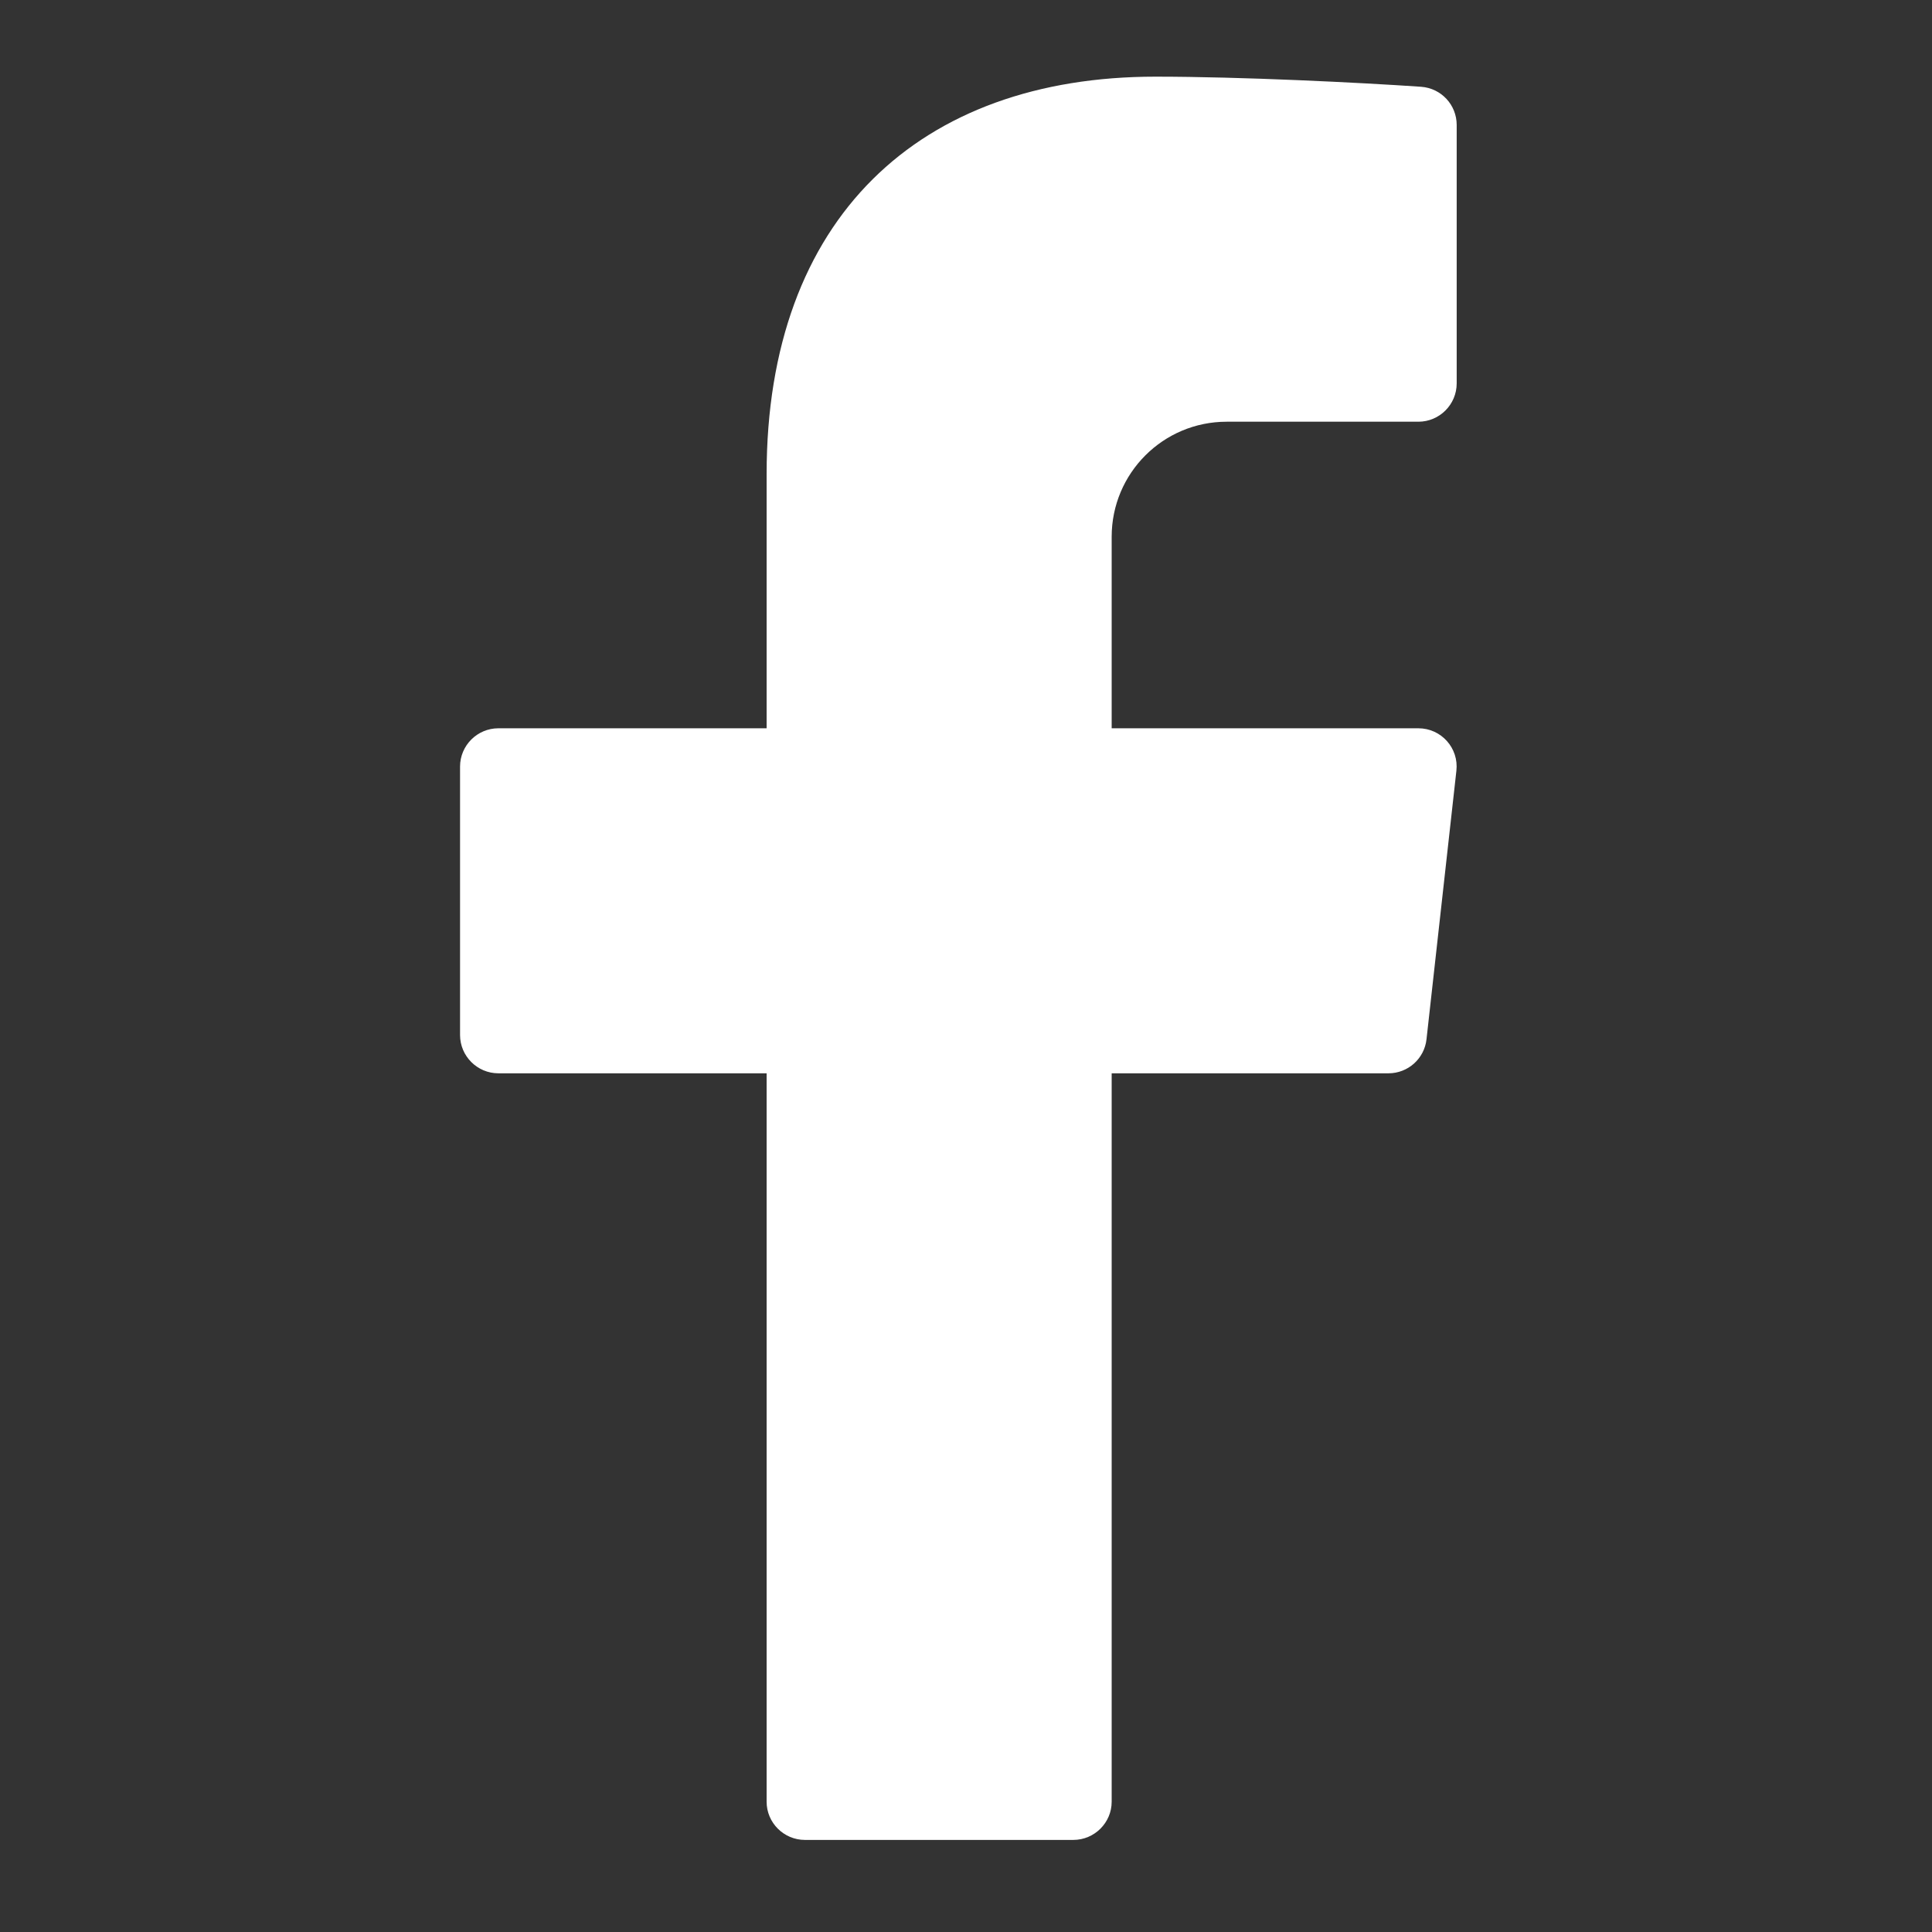 <?xml version="1.0" encoding="UTF-8"?>
<svg xmlns="http://www.w3.org/2000/svg" xmlns:xlink="http://www.w3.org/1999/xlink" width="50pt" height="50pt" viewBox="0 0 50 50" version="1.1">
<rect x="0" y="0" width="50" height="50" fill="#333333" stroke="none"/>
<g id="surface1">
<path style=" stroke:none;fill-rule:nonzero;fill:#FFFFFF;fill-opacity:1;" d="M 31.746 10.914 L 36.707 10.914 C 37.254 10.914 37.699 10.469 37.699 9.922 L 37.699 3.234 C 37.699 2.715 37.301 2.285 36.781 2.246 C 35.203 2.137 32.117 1.984 29.902 1.984 C 23.809 1.984 19.84 5.633 19.84 12.27 L 19.84 18.848 L 12.898 18.848 C 12.352 18.848 11.906 19.293 11.906 19.84 L 11.906 26.785 C 11.906 27.332 12.352 27.777 12.898 27.777 L 19.84 27.777 L 19.84 46.629 C 19.84 47.172 20.285 47.617 20.832 47.617 L 27.777 47.617 C 28.324 47.617 28.77 47.172 28.77 46.629 L 28.77 27.777 L 35.934 27.777 C 36.438 27.777 36.863 27.398 36.918 26.895 L 37.691 19.949 C 37.758 19.363 37.301 18.848 36.707 18.848 L 28.77 18.848 L 28.77 13.891 C 28.77 12.246 30.102 10.914 31.746 10.914 Z "/>
</g>
</svg>
